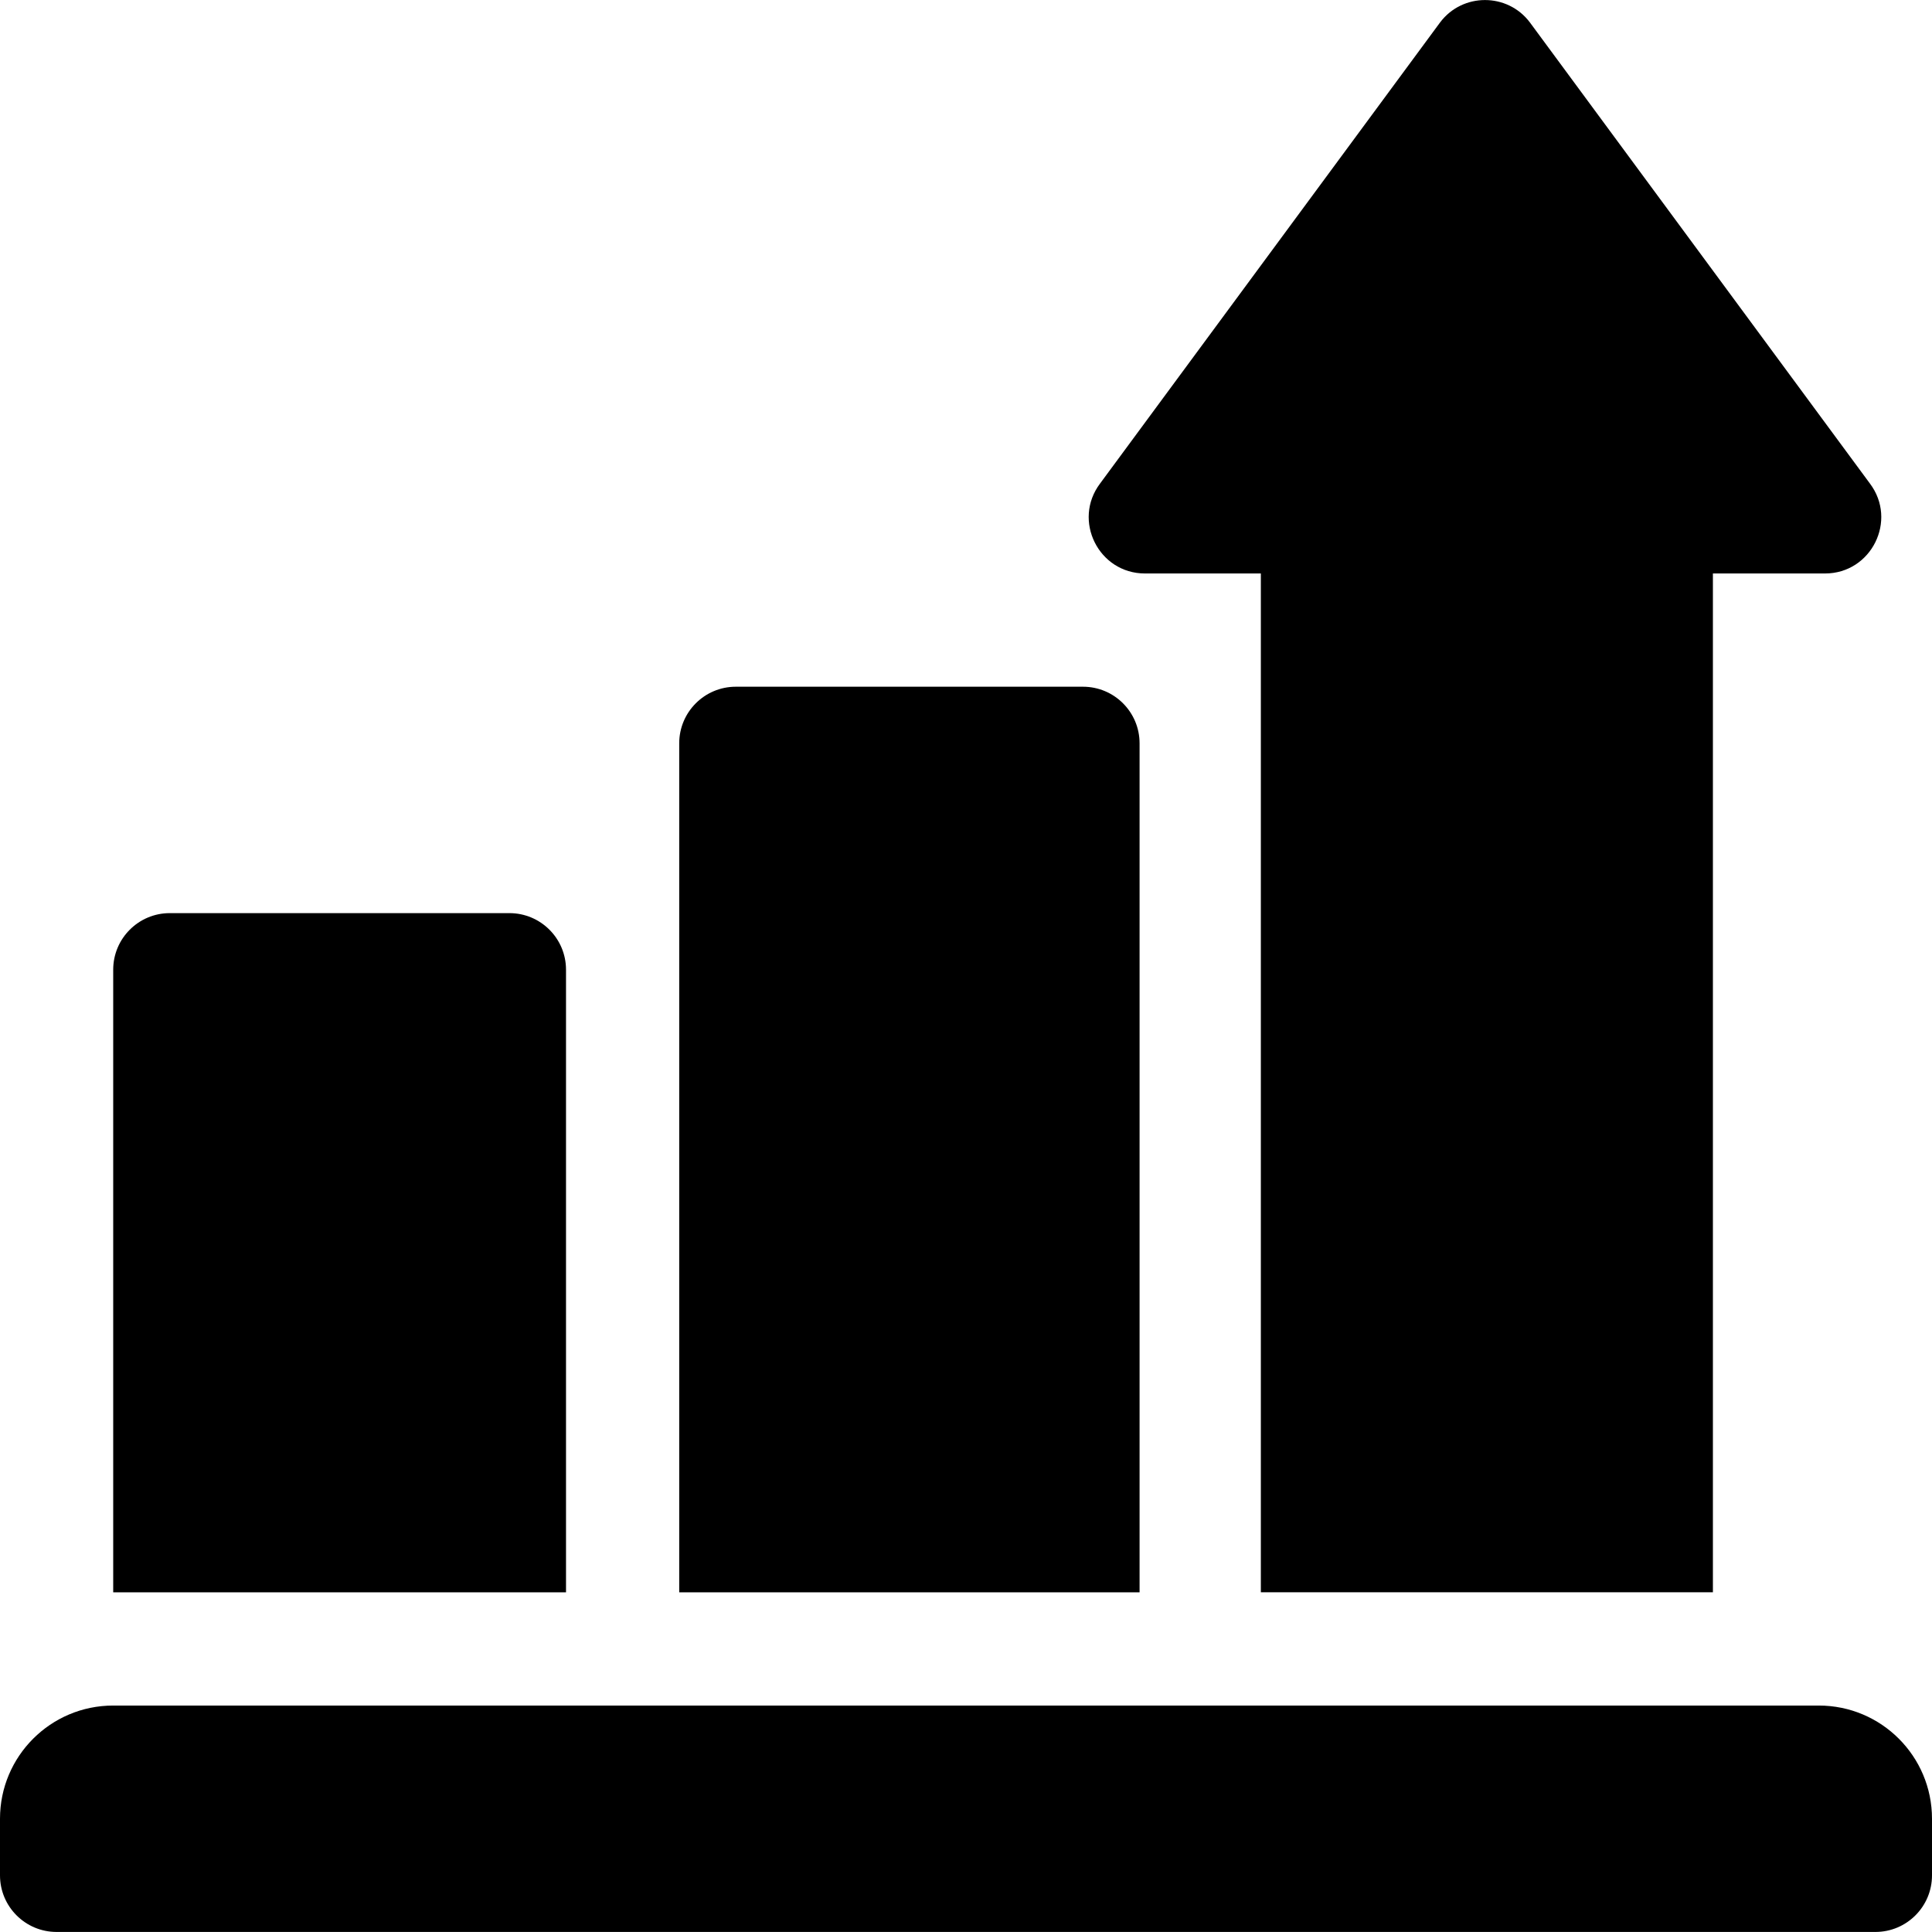 <?xml version="1.0" encoding="iso-8859-1"?>
<!-- Generator: Adobe Illustrator 19.0.0, SVG Export Plug-In . SVG Version: 6.00 Build 0)  -->
<svg version="1.1" id="Capa_1" xmlns="http://www.w3.org/2000/svg" xmlns:xlink="http://www.w3.org/1999/xlink" x="0px" y="0px"
	 viewBox="0 0 512 512" style="enable-background:new 0 0 512 512;" xml:space="preserve">
<g>
	<g>
		<path d="M482,451.988H30c-16.569,0-30,13.432-30,30v15c0,8.284,6.716,15,15,15h482c8.284,0,15-6.716,15-15v-15
			C512,465.42,498.569,451.988,482,451.988z"/>
	</g>
</g>
<g>
	<g>
		<path d="M287,181.988h-92c-8.284,0-15,6.716-15,15v225h122v-225C302,188.704,295.284,181.988,287,181.988z"/>
	</g>
</g>
<g>
	<g>
		<path d="M135,241.988H45c-8.284,0-15,6.716-15,15v165h120v-165C150,248.704,143.284,241.988,135,241.988z"/>
	</g>
</g>
<g>
	<g>
		<path d="M495.536,128.124L405.419,5.919c-5.944-7.876-17.819-7.876-23.763,0L291.54,128.124
			c-7.393,9.795-0.39,23.852,11.881,23.852h30.717v270h119.8v-270h29.717C495.926,151.976,502.929,137.918,495.536,128.124z"/>
	</g>
</g>
<g>
</g>
<g>
</g>
<g>
</g>
<g>
</g>
<g>
</g>
<g>
</g>
<g>
</g>
<g>
</g>
<g>
</g>
<g>
</g>
<g>
</g>
<g>
</g>
<g>
</g>
<g>
</g>
<g>
</g>
</svg>
